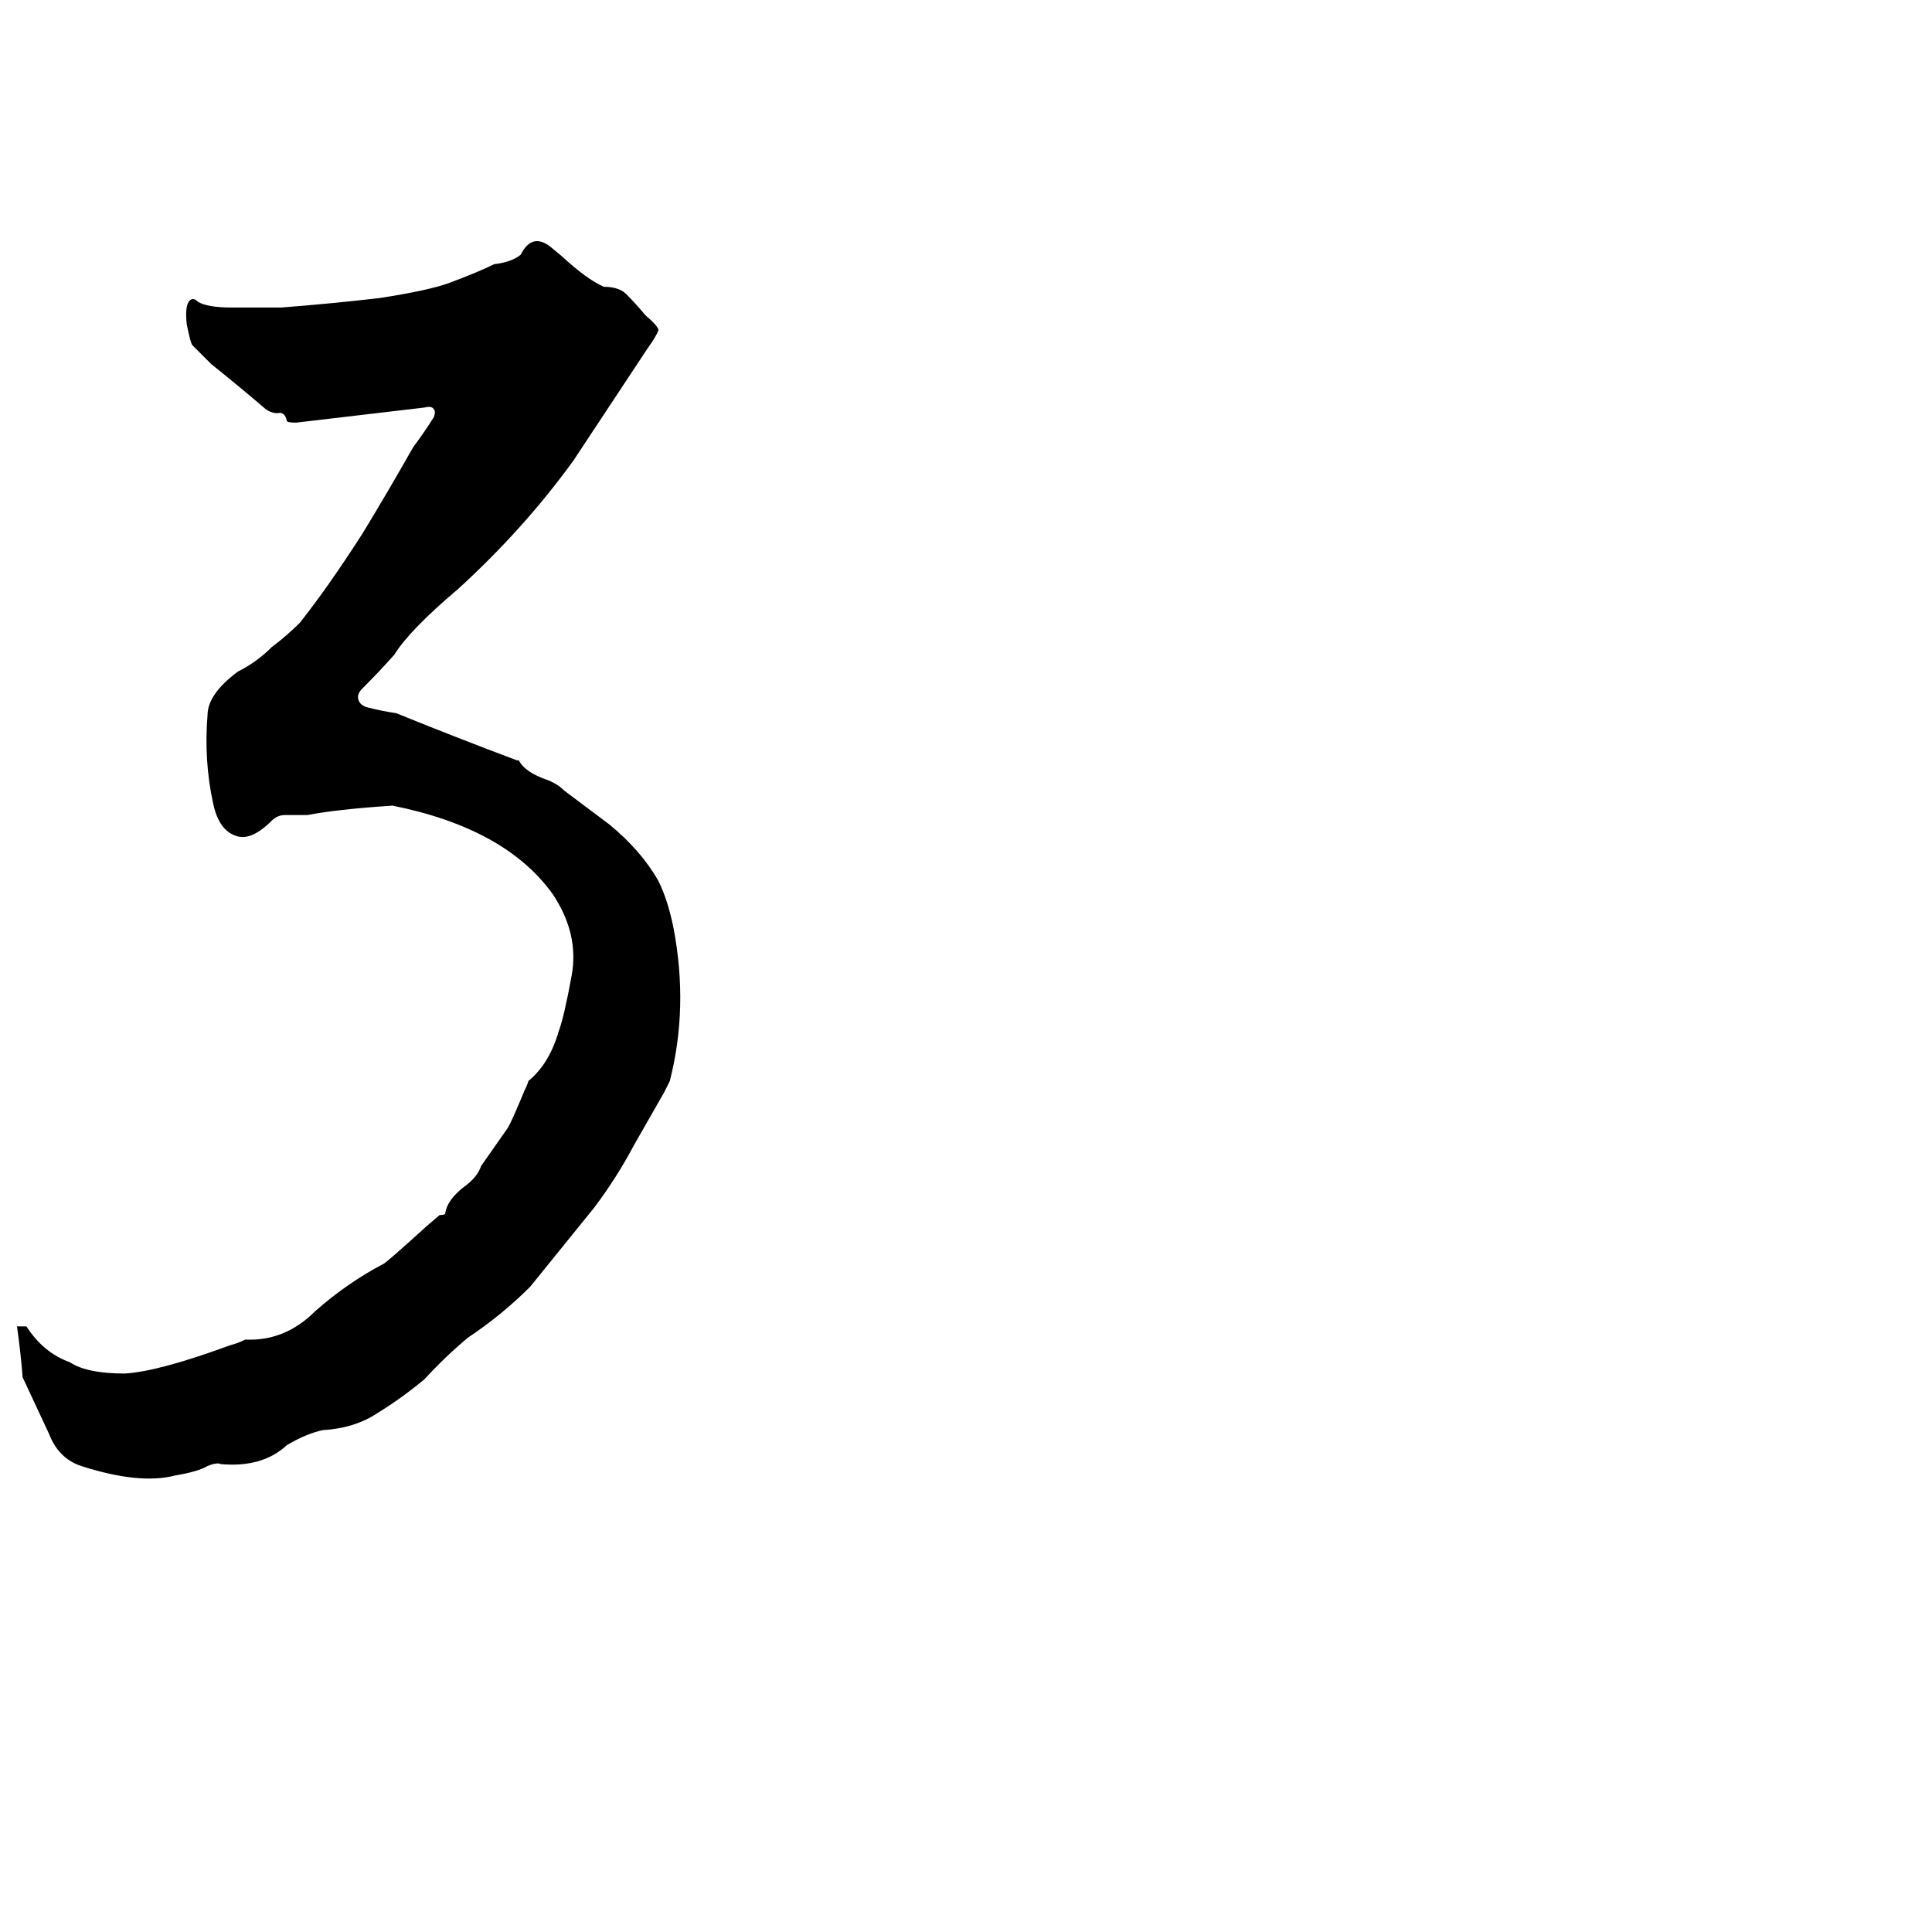 <svg xmlns="http://www.w3.org/2000/svg" viewBox="0 -800 1024 1024">
	<path fill="#000000" d="M208 -373Q178 -371 163 -368H151Q147 -368 144 -365Q133 -354 125 -357Q116 -360 113 -374Q108 -397 110 -421Q110 -432 126 -444Q136 -449 144 -457Q152 -463 159 -470Q174 -489 192 -517Q206 -540 219 -563Q225 -571 230 -579Q231 -582 230 -583Q229 -585 225 -584L157 -576Q152 -576 152 -577Q151 -582 147 -581Q144 -581 141 -583Q127 -595 112 -607Q107 -612 102 -617Q101 -618 99 -628Q98 -637 100 -640Q102 -643 105 -640Q110 -637 123 -637Q136 -637 149 -637Q175 -639 201 -642Q227 -646 238 -650Q254 -656 262 -660Q271 -661 276 -665Q282 -677 292 -669L298 -664Q311 -652 320 -648Q329 -648 333 -643Q337 -639 342 -633Q349 -627 349 -625Q348 -622 343 -615L304 -556Q278 -520 243 -488Q217 -466 209 -453Q201 -444 192 -435Q189 -432 190 -429Q191 -426 195 -425Q203 -423 210 -422Q242 -409 274 -397H275Q278 -391 289 -387Q295 -385 299 -381Q311 -372 323 -363Q340 -349 349 -333Q354 -323 357 -308Q365 -266 355 -227L352 -221Q344 -207 336 -193Q327 -176 315 -160Q298 -139 281 -118Q266 -103 248 -91Q236 -81 225 -69Q213 -59 200 -51Q188 -43 171 -42Q162 -40 152 -34Q139 -22 117 -24Q115 -25 110 -23Q105 -20 93 -18Q74 -13 43 -23Q31 -27 26 -40Q19 -55 12 -70Q11 -83 9 -97H14Q23 -83 37 -78Q46 -72 66 -72Q84 -73 122 -87Q126 -88 130 -90Q151 -89 167 -105Q184 -120 203 -130Q204 -130 226 -150L233 -156Q236 -156 236 -157Q237 -164 246 -171Q253 -176 255 -182Q262 -192 269 -202Q271 -205 278 -222Q280 -226 280 -227Q291 -236 296 -253Q299 -261 303 -283Q307 -305 293 -326Q268 -361 208 -373Z"/>
</svg>